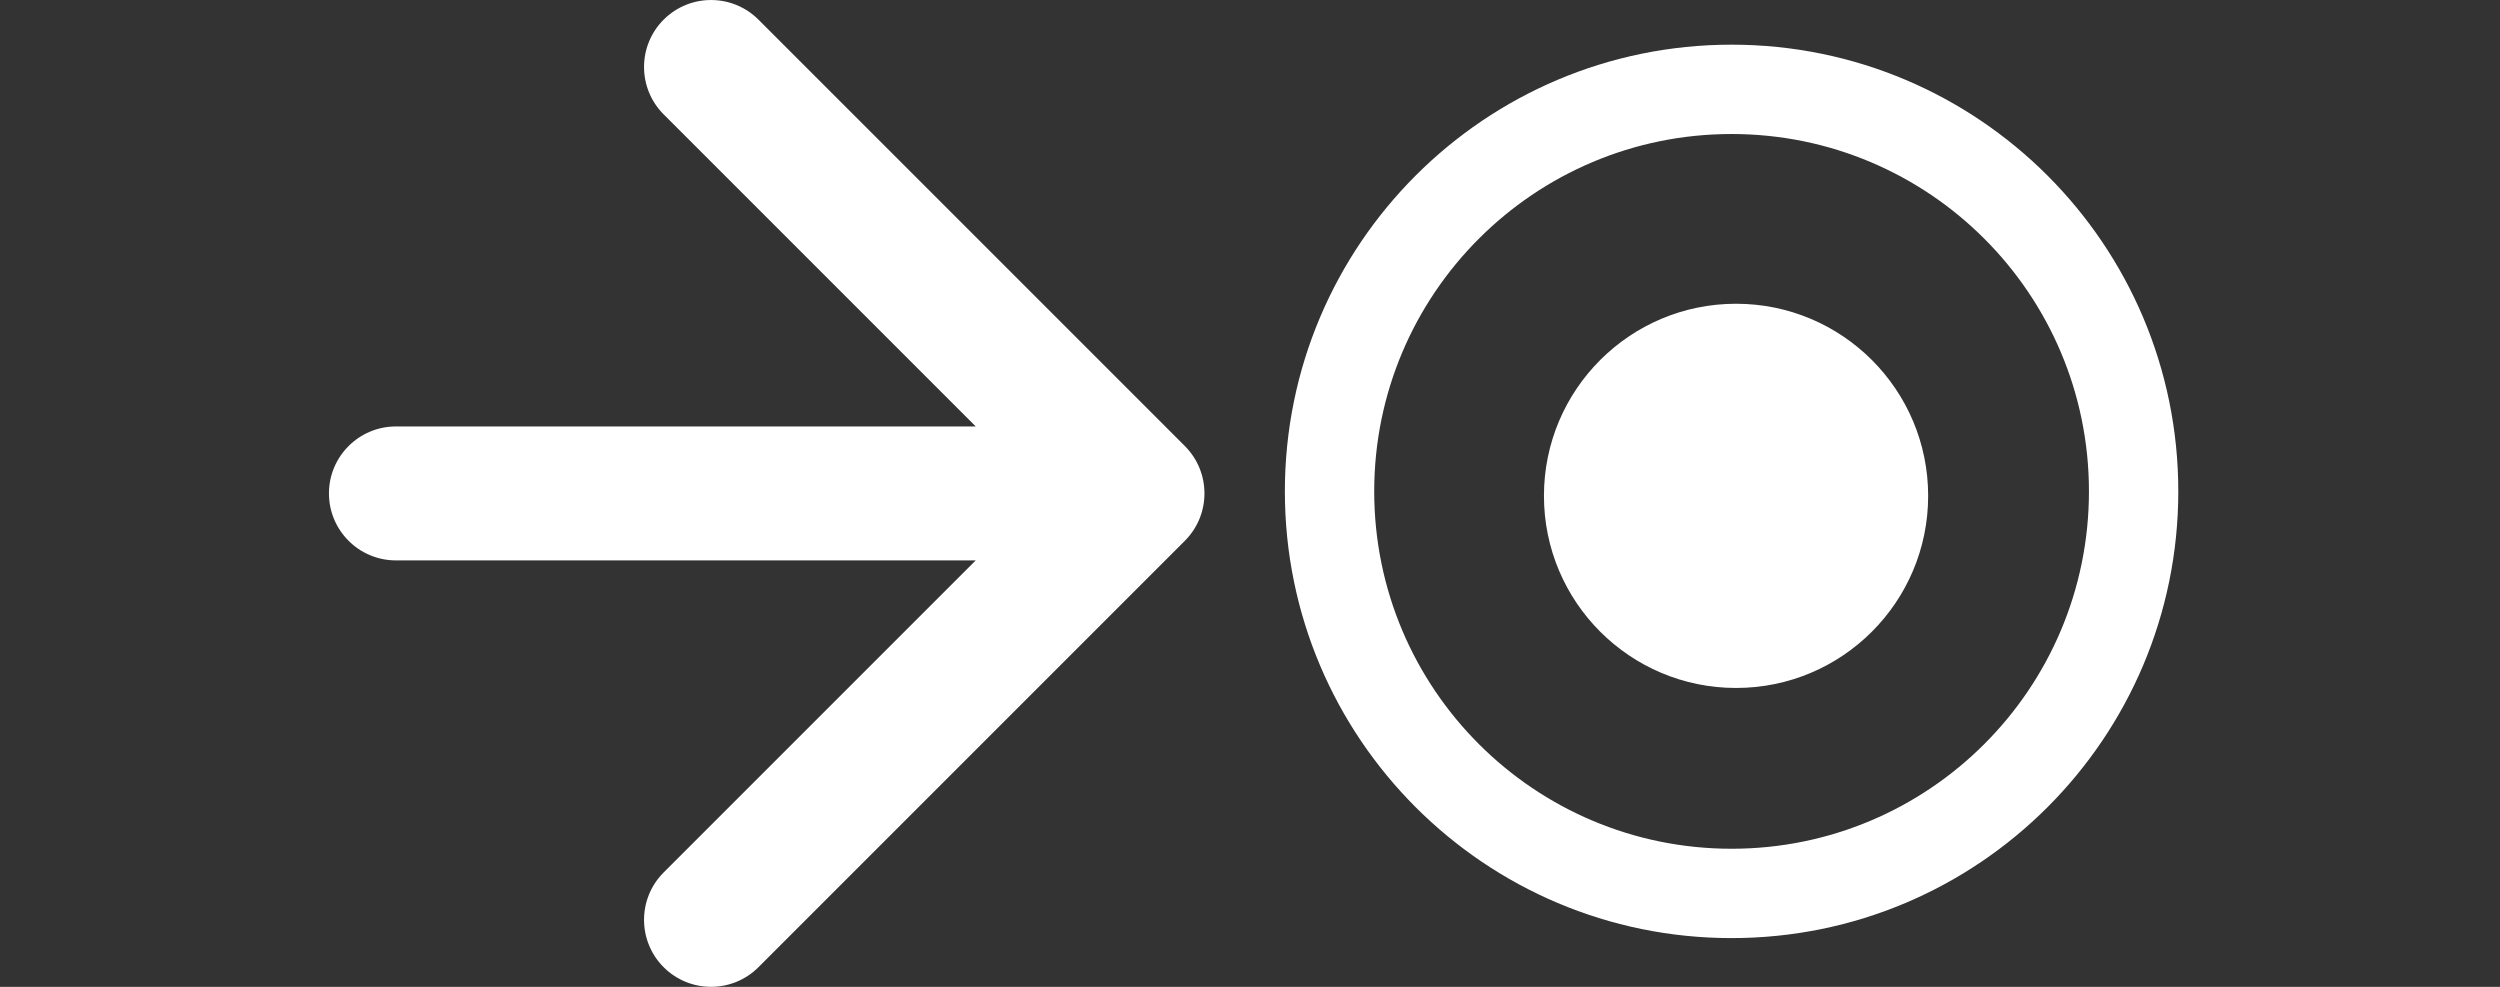 <svg width="38" height="15" viewBox="0 0 38 15"><rect x="0" y="0" width="38" height="15" fill="#333333" stroke="none"/><circle cx="26.388" cy="7.537" r="2.92" fill="#fff"/><path fill="#fff" fill-rule="evenodd" d="M26.32 14.259C30.07 14.259 33.11 11.219 33.11 7.469C33.11 3.719 30.07 0.679 26.32 0.679C22.57 0.679 19.53 3.719 19.53 7.469C19.53 11.219 22.57 14.259 26.32 14.259ZM26.32 12.901C29.32 12.901 31.752 10.469 31.752 7.469C31.752 4.469 29.32 2.037 26.32 2.037C23.32 2.037 20.888 4.469 20.888 7.469C20.888 10.469 23.32 12.901 26.32 12.901Z" clip-rule="evenodd"/><path fill="#fff" fill-rule="evenodd" d="M11.528 0.298L18.01 6.78C18.407 7.178 18.407 7.822 18.01 8.22L11.528 14.702C11.13 15.099 10.486 15.099 10.088 14.702C9.69 14.304 9.69 13.659 10.088 13.261L14.831 8.518L6.018 8.518C5.456 8.518 5 8.062 5 7.5V7.5C5 6.938 5.456 6.482 6.018 6.482L14.831 6.482L10.088 1.739C9.69 1.341 9.69 0.696 10.088 0.298C10.486 -0.099 11.13 -0.099 11.528 0.298Z" clip-rule="evenodd"/></svg>